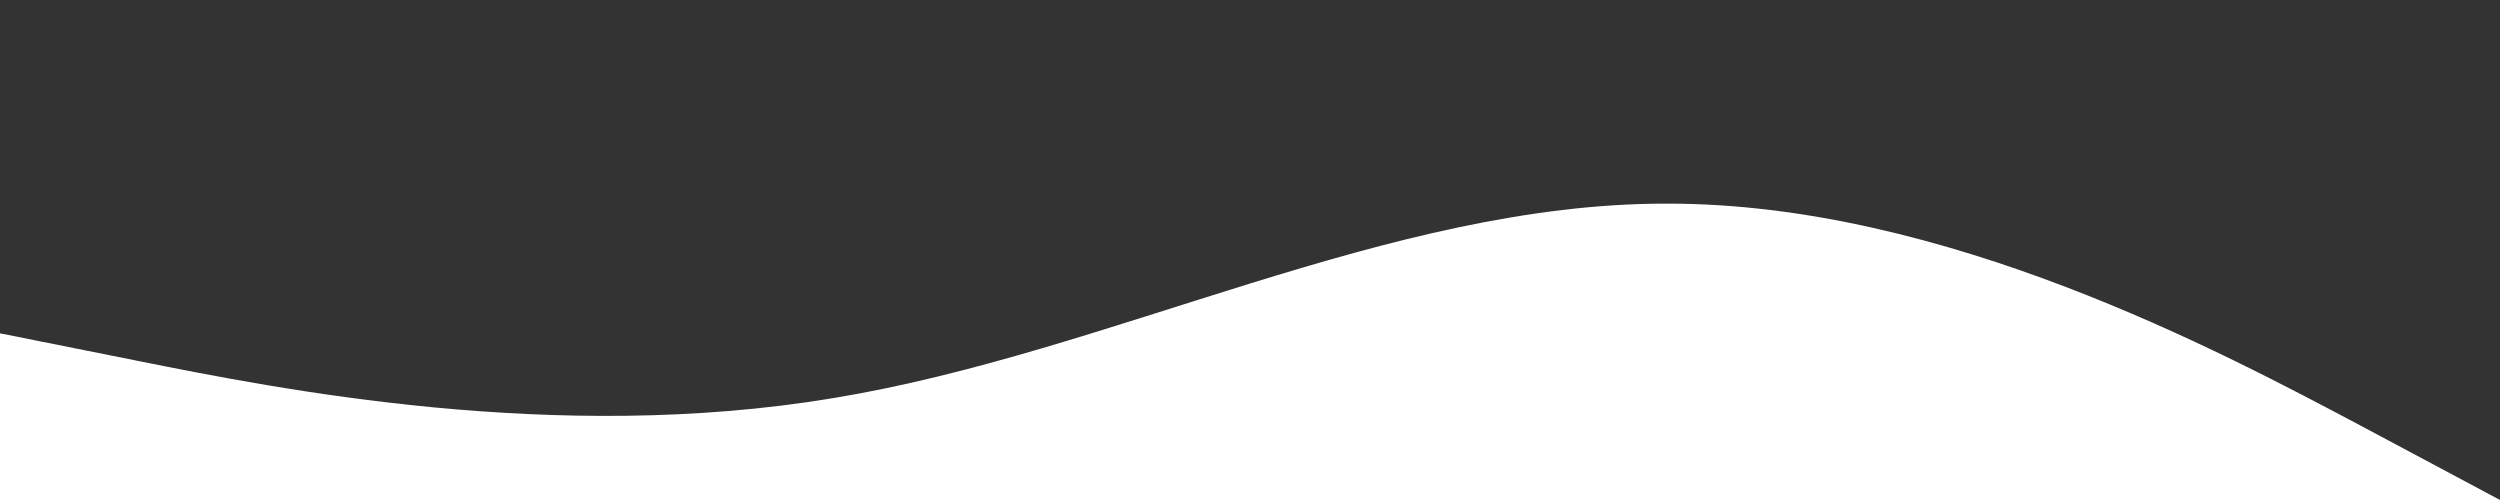 <svg xmlns="http://www.w3.org/2000/svg" viewBox="0 0 1440 290">
  <rect x="0" y="0" width="1440" height="290" fill="#333333" stroke="none"/>
  <path fill="#fff" fill-opacity="1" d="M0,192L80,208C160,224,320,256,480,229.3C640,203,800,117,960,117.3C1120,117,1280,203,1360,245.3L1440,288L1440,320L1360,320C1280,320,1120,320,960,320C800,320,640,320,480,320C320,320,160,320,80,320L0,320Z" style="--darkreader-inline-fill:#131414;" data-darkreader-inline-fill=""></path>
</svg>